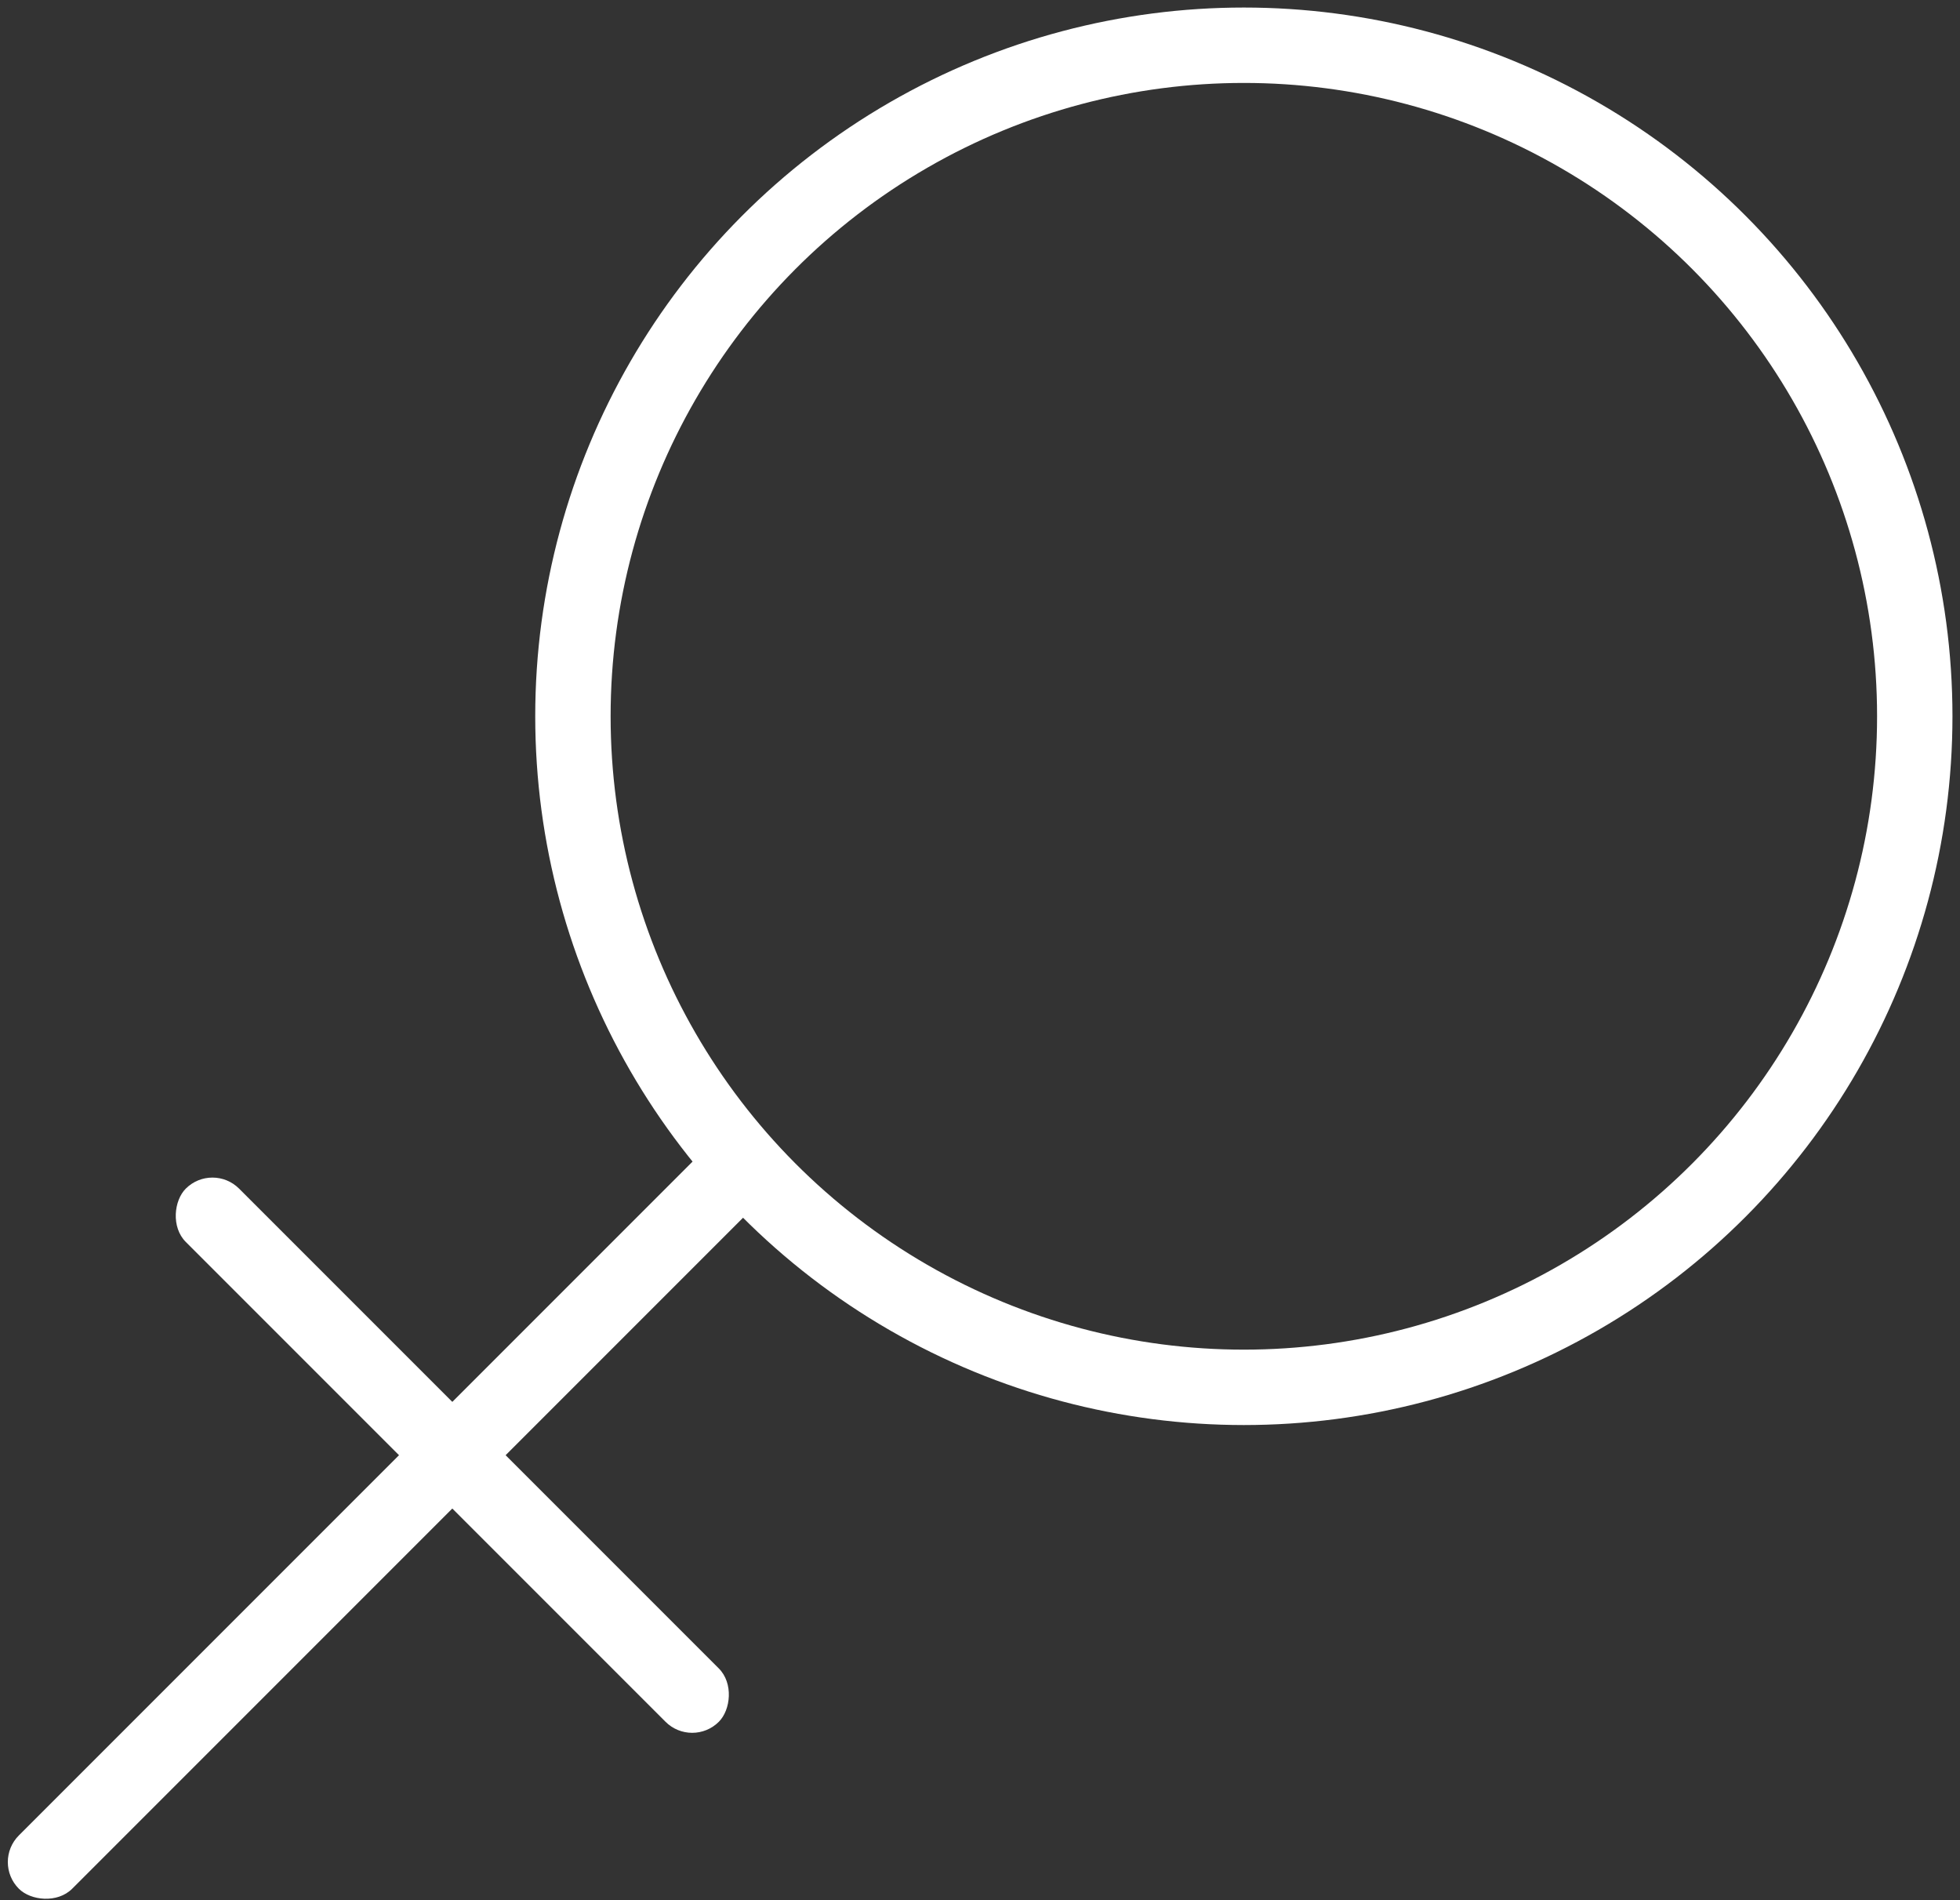 <?xml version="1.0" encoding="UTF-8"?>
<svg width="130px" height="126px" viewBox="0 0 130 126" version="1.1" xmlns="http://www.w3.org/2000/svg" xmlns:xlink="http://www.w3.org/1999/xlink">
    <rect x="0" y="0" width="130" height="126" fill="#333333" stroke="none"/>
    <!-- Generator: Sketch 51.3 (57544) - http://www.bohemiancoding.com/sketch -->
    <title>Female</title>
    <desc>Created with Sketch.</desc>
    <defs></defs>
    <g id="Page-1" stroke="none" stroke-width="1" fill="none" fill-rule="evenodd">
        <g id="Artboard" transform="translate(-62, -60)">
            <g id="Female" transform="translate(61, 63)">
                <circle id="Oval" stroke="#FFFFFF" stroke-width="5" cx="83.5" cy="44.5" r="44.5"></circle>
                <rect id="Rectangle-2" fill="#FFFFFF" transform="translate(27, 97.5) rotate(-45) translate(-27, -97.5) " x="-8" y="95" width="70" height="5" rx="2.5"></rect>
                <rect id="Rectangle-2" fill="#FFFFFF" transform="translate(31, 93.5) rotate(-135) translate(-31, -93.5) " x="6" y="91" width="50" height="5" rx="2.5"></rect>
            </g>
        </g>
    </g>
</svg>